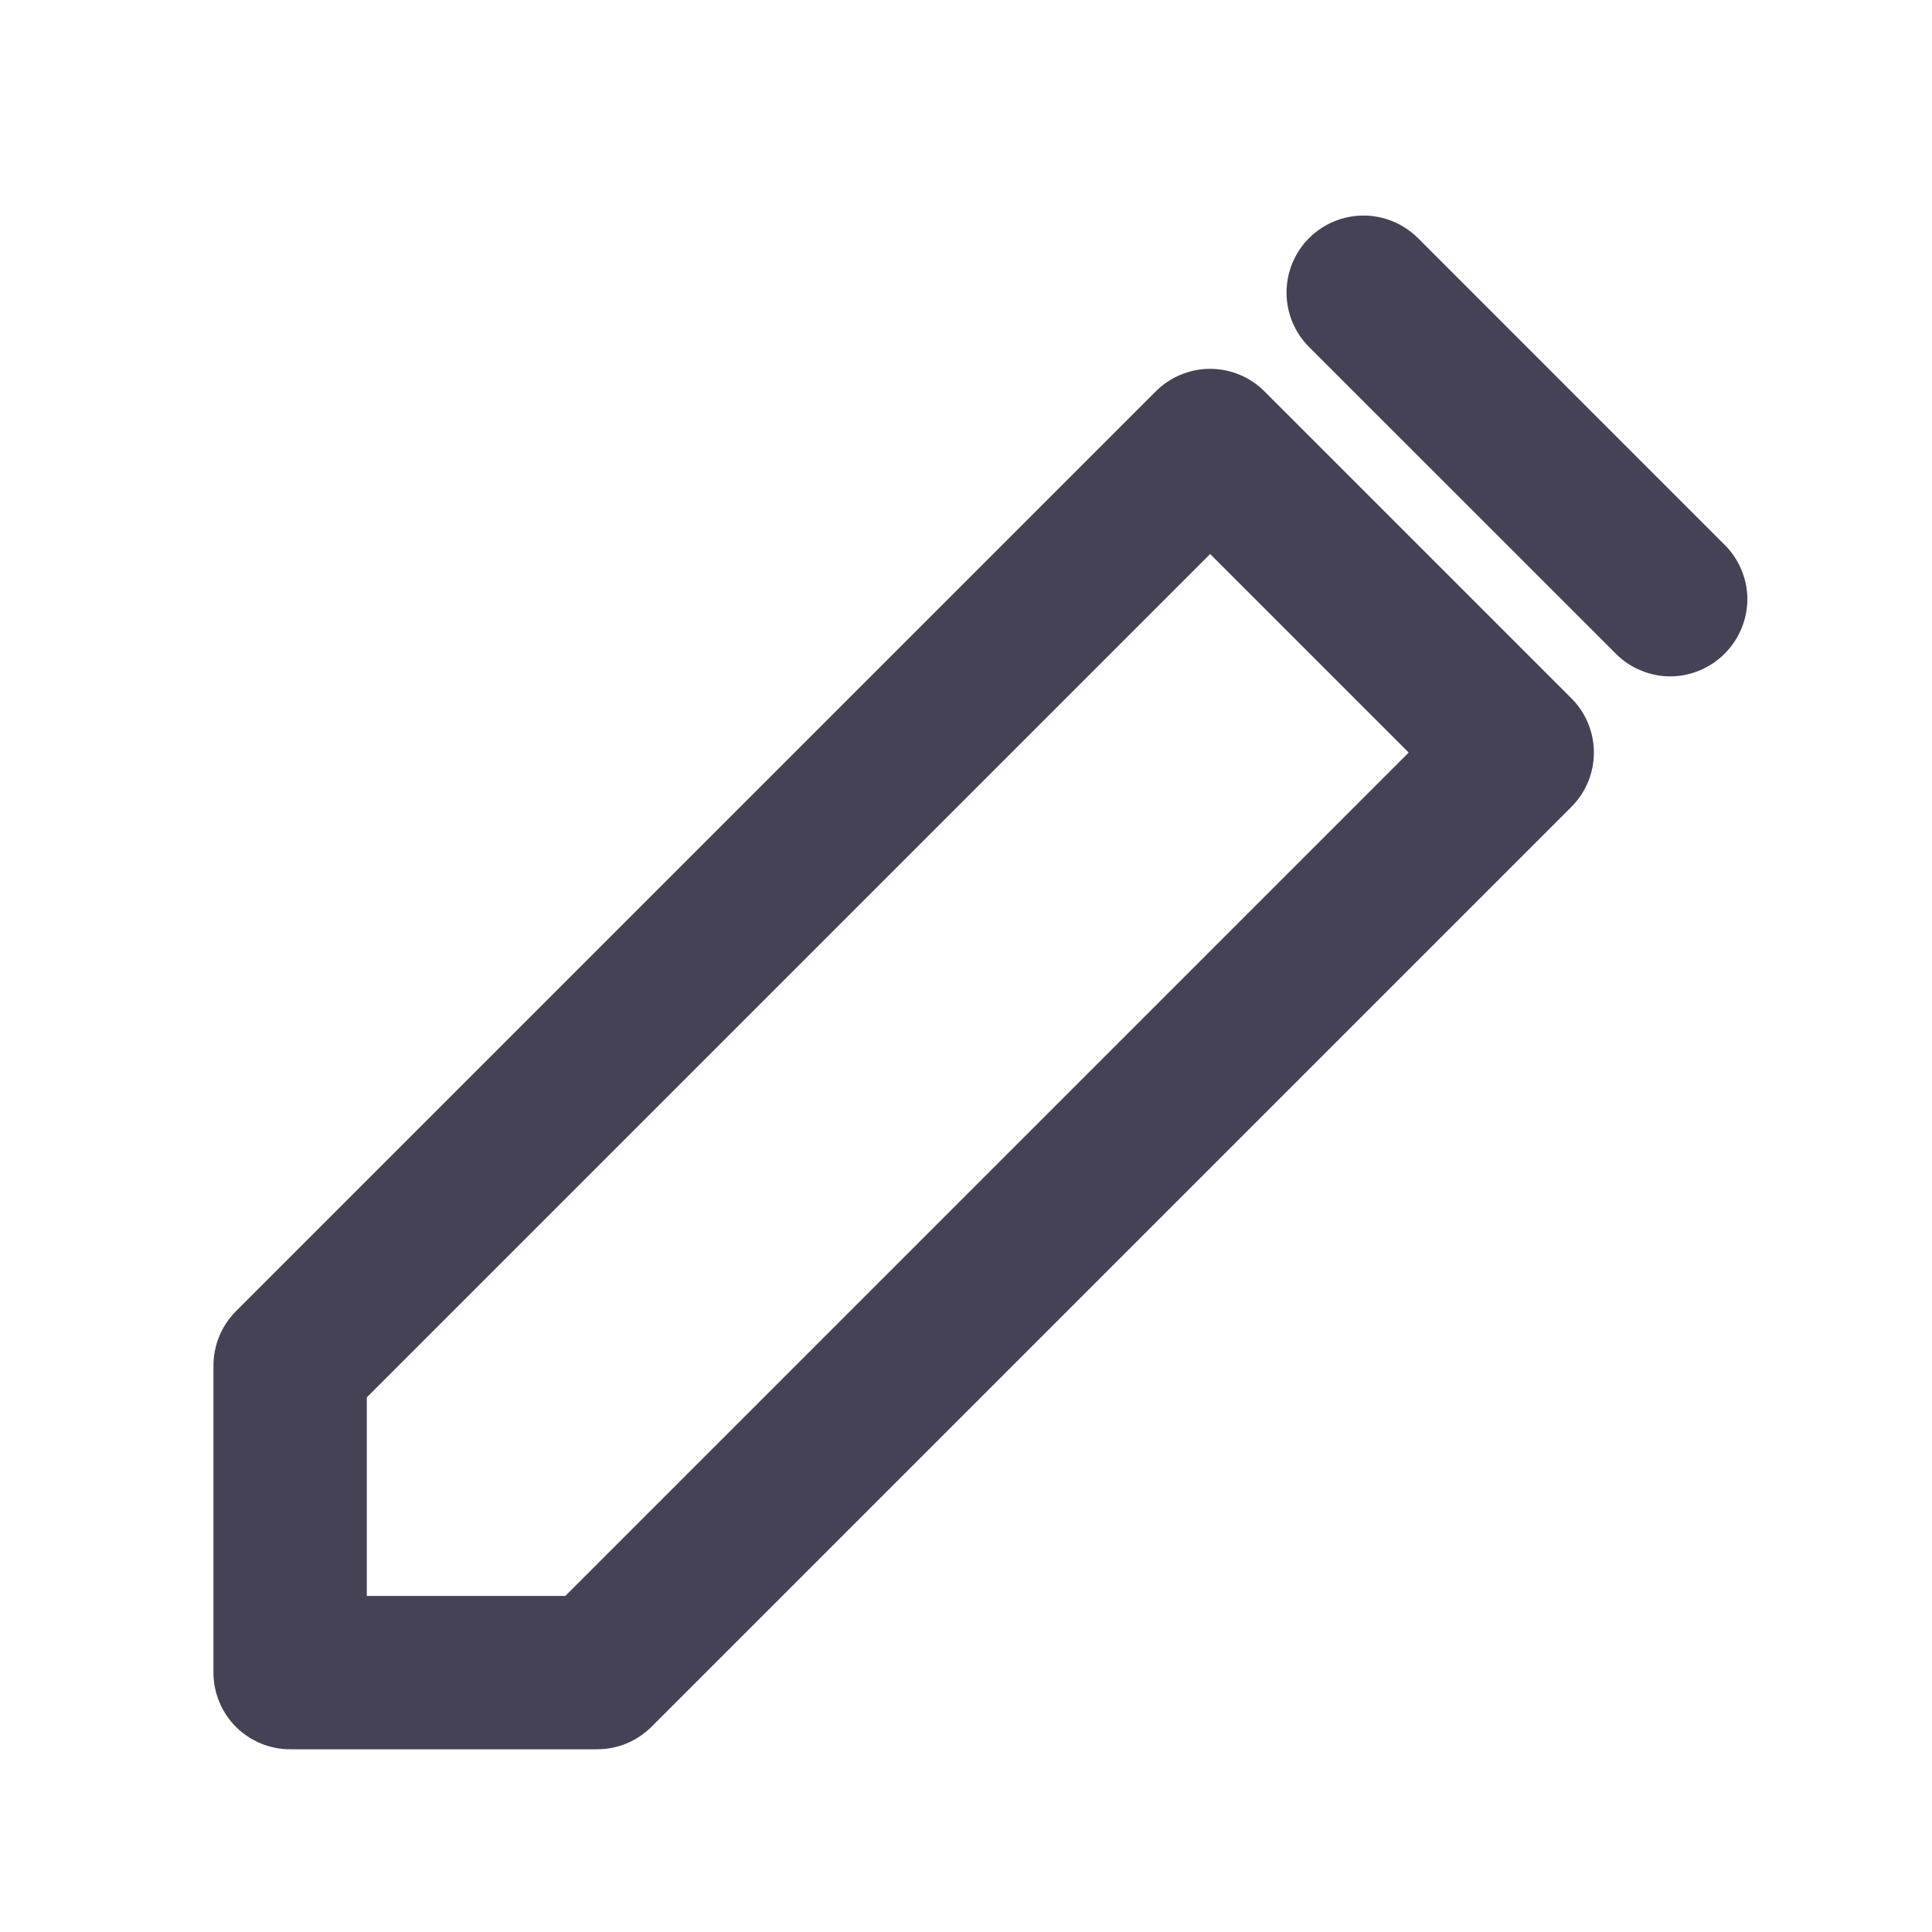 <svg width="21" height="21" viewBox="0 0 21 21" fill="none" xmlns="http://www.w3.org/2000/svg">
<path d="M3.154 19.014H6.487C6.597 19.014 6.705 18.993 6.807 18.952C6.908 18.91 7.001 18.849 7.079 18.772L17.079 8.772C17.157 8.694 17.219 8.602 17.261 8.501C17.303 8.399 17.325 8.29 17.325 8.18C17.325 8.07 17.303 7.961 17.261 7.86C17.219 7.758 17.157 7.666 17.079 7.589L13.745 4.255C13.668 4.177 13.576 4.115 13.474 4.073C13.373 4.031 13.264 4.009 13.154 4.009C13.044 4.009 12.935 4.031 12.833 4.073C12.732 4.115 12.639 4.177 12.562 4.255L2.562 14.255C2.485 14.333 2.424 14.425 2.382 14.527C2.341 14.629 2.32 14.737 2.32 14.847V18.18C2.32 18.401 2.408 18.613 2.564 18.77C2.721 18.926 2.933 19.014 3.154 19.014V19.014ZM3.987 15.189L13.154 6.022L15.312 8.18L6.145 17.347H3.987V15.189Z" fill="#464255"/>
<path d="M15.413 2.588C15.335 2.511 15.243 2.449 15.141 2.407C15.04 2.365 14.931 2.343 14.821 2.343C14.599 2.343 14.386 2.431 14.229 2.588C14.072 2.745 13.984 2.958 13.984 3.18C13.984 3.402 14.072 3.615 14.229 3.772L17.563 7.105C17.64 7.183 17.732 7.245 17.834 7.287C17.936 7.33 18.044 7.352 18.154 7.352C18.265 7.352 18.373 7.33 18.475 7.287C18.576 7.245 18.669 7.183 18.746 7.105C18.824 7.028 18.886 6.935 18.928 6.834C18.971 6.732 18.993 6.623 18.993 6.513C18.993 6.403 18.971 6.294 18.928 6.193C18.886 6.091 18.824 5.999 18.746 5.922L15.413 2.588Z" fill="#464255"/>
</svg>
